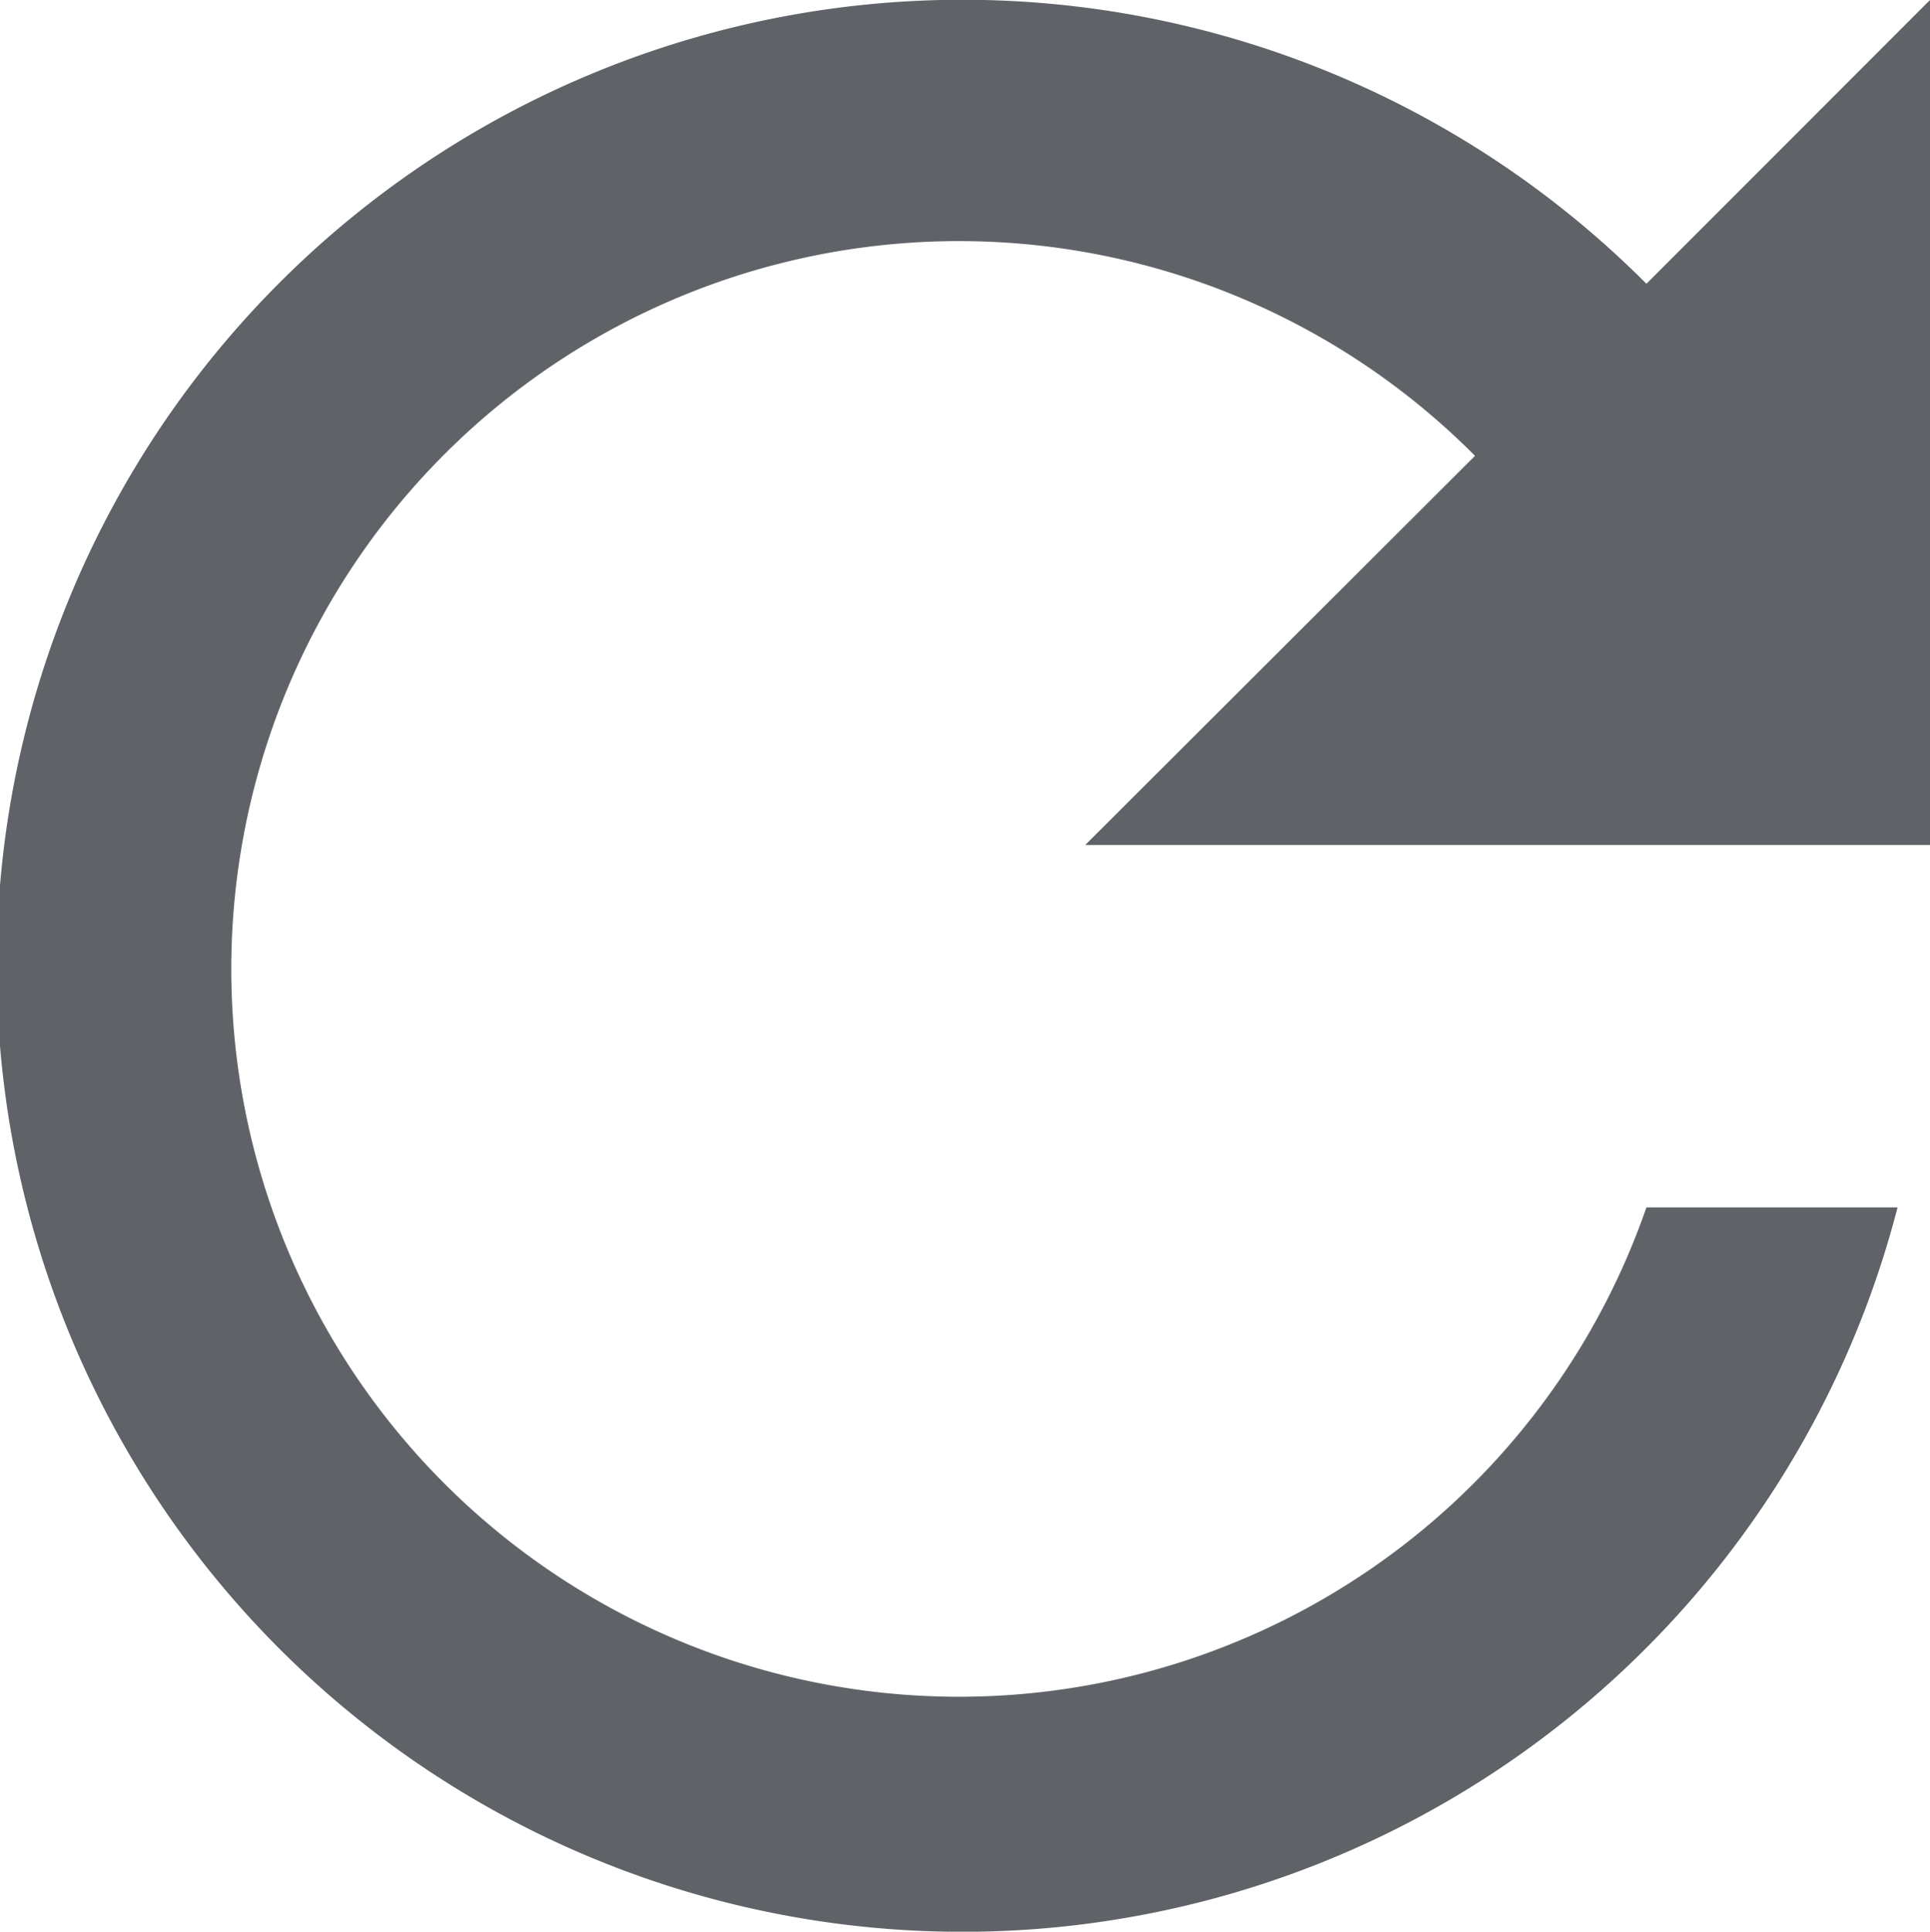 <svg xmlns="http://www.w3.org/2000/svg" width="15.763" height="15.773" viewBox="0 0 15.763 15.773">
  <path id="Path_25605" data-name="Path 25605" d="M21.467,10.317a7.888,7.888,0,1,0,2.051,7.542H21.467a5.943,5.943,0,1,1-1.4-6.137L16.883,14.9h6.9V8Z" transform="translate(-8.02 -8)" fill="#5f6368"/>
</svg>
